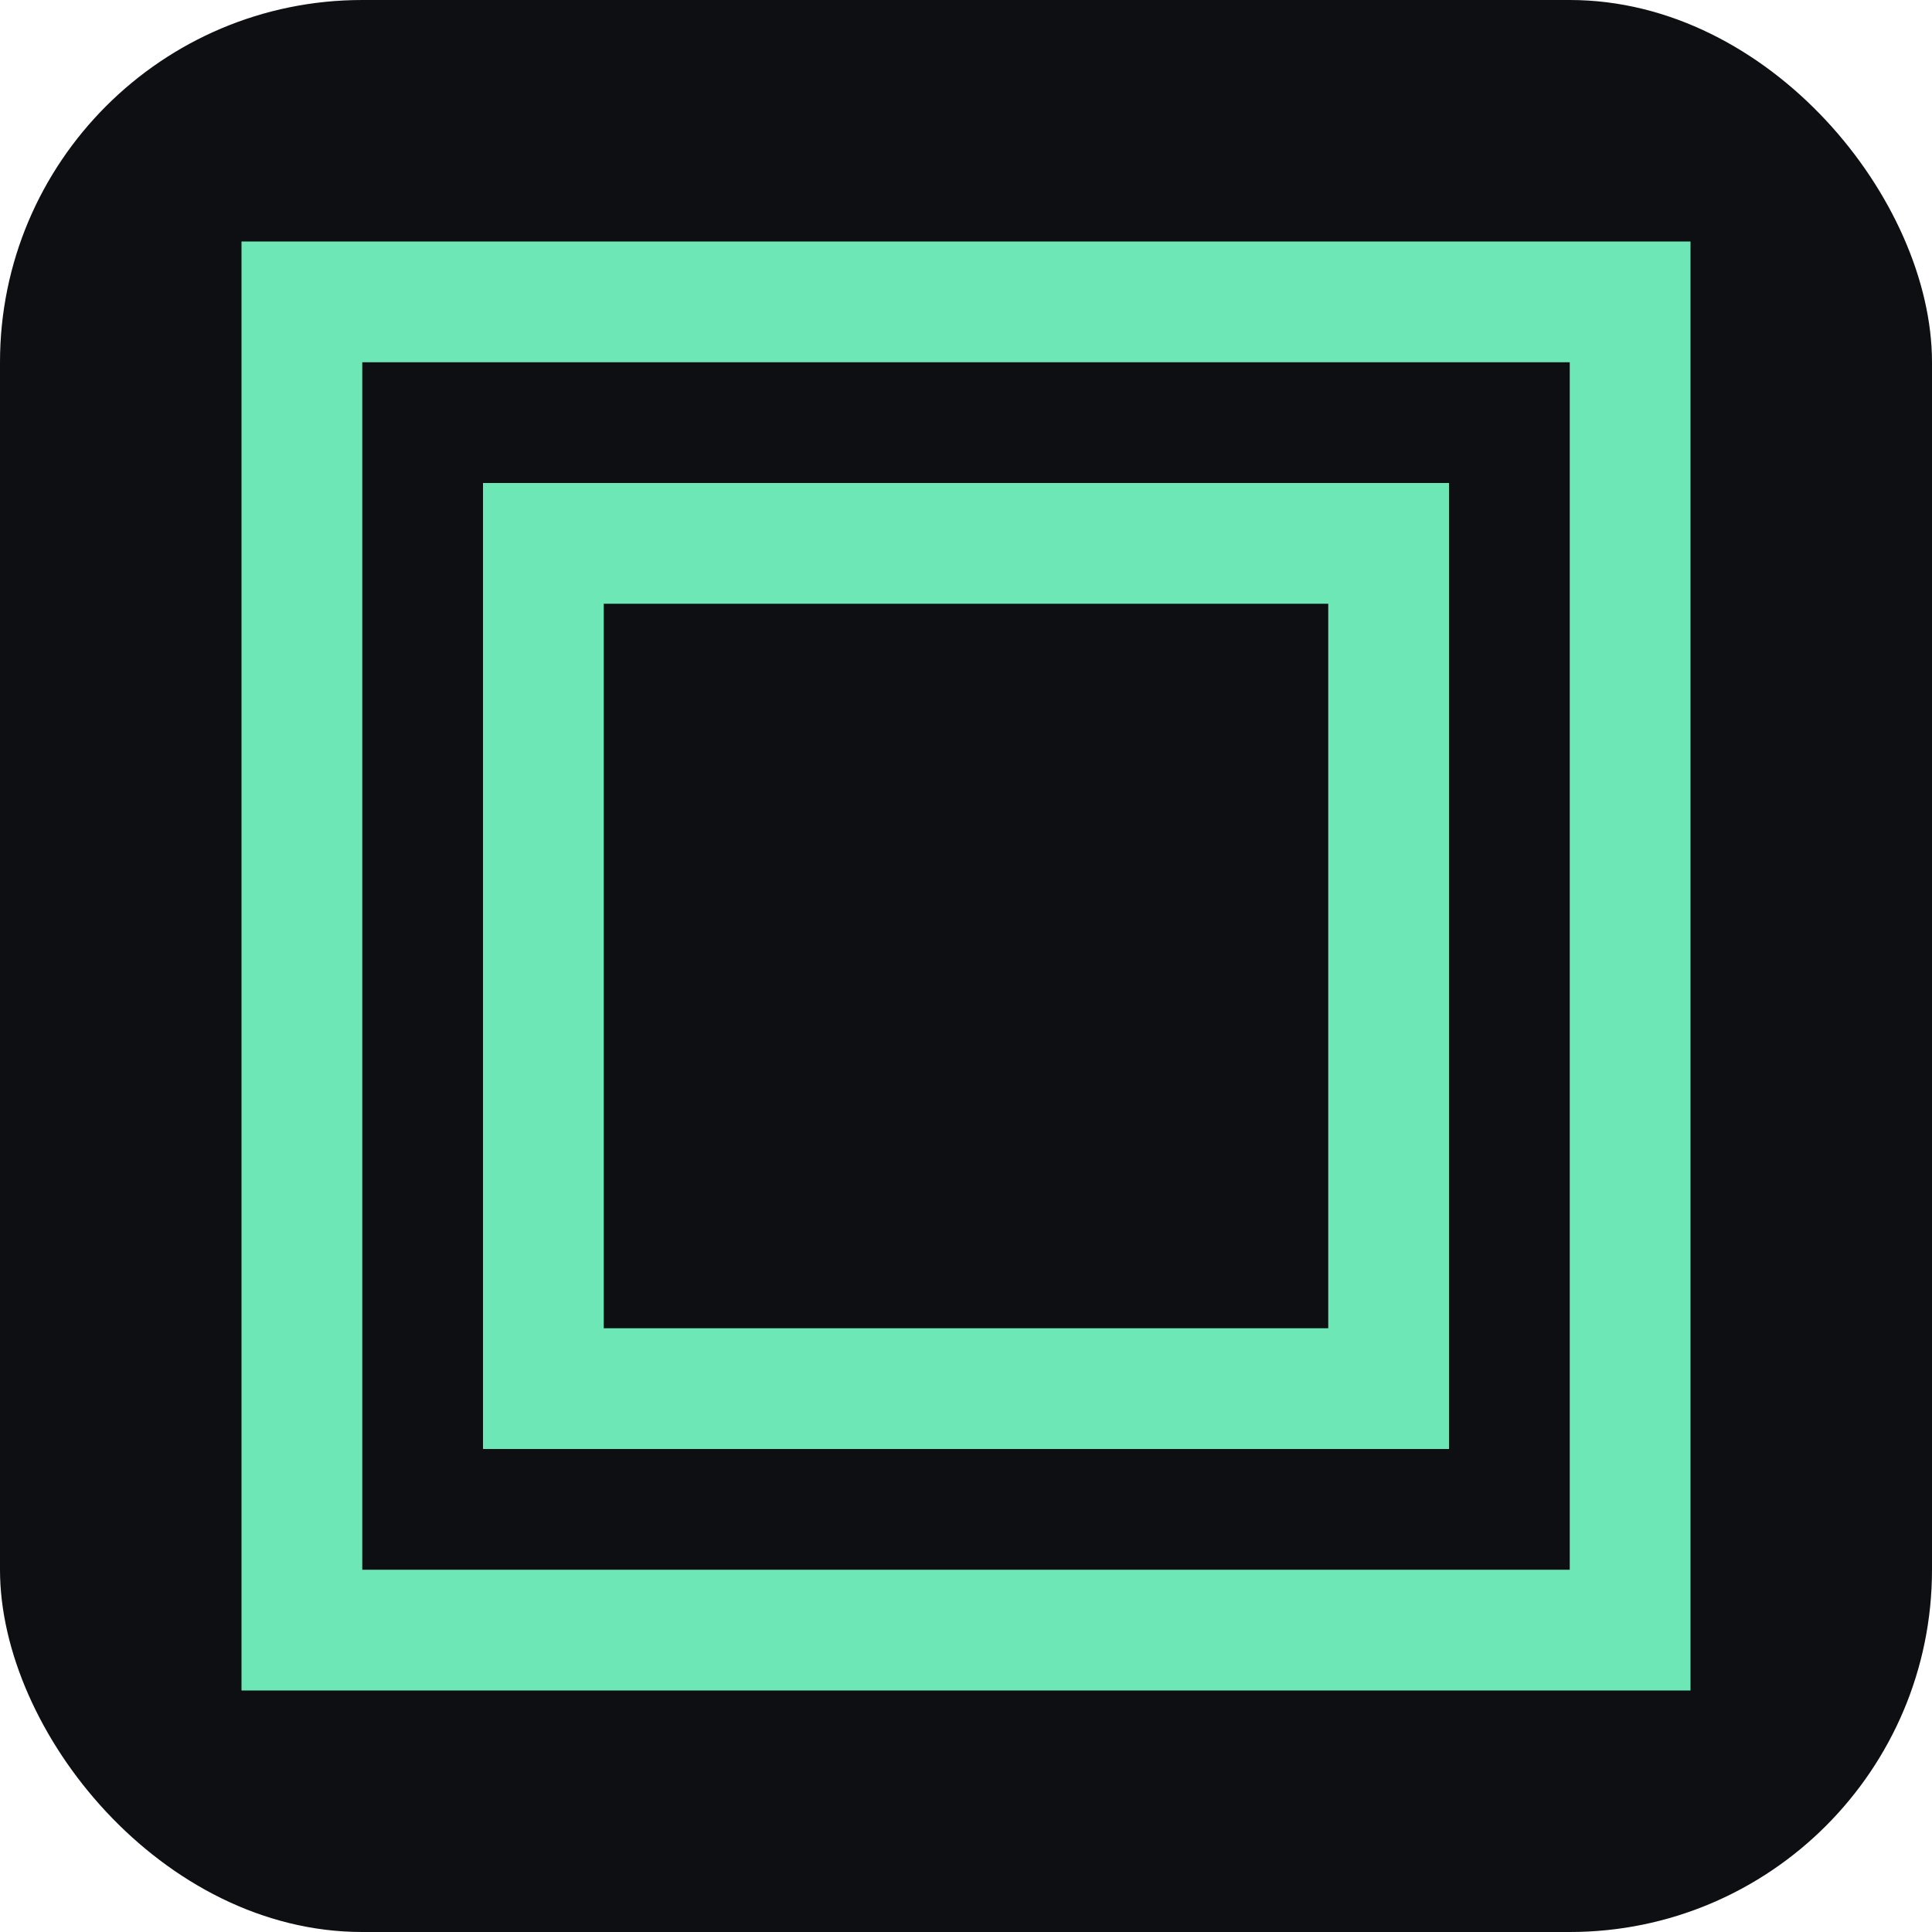 <svg xmlns="http://www.w3.org/2000/svg" viewBox="0 0 64 64">
  <rect width="64" height="64" rx="12" fill="#0e0f12"/>
  <path d="M10 10 H54 V54 H10 Z M18 18 H46 V46 H18 Z" stroke="#6ee7b7" stroke-width="4" fill="none"/>
</svg>
